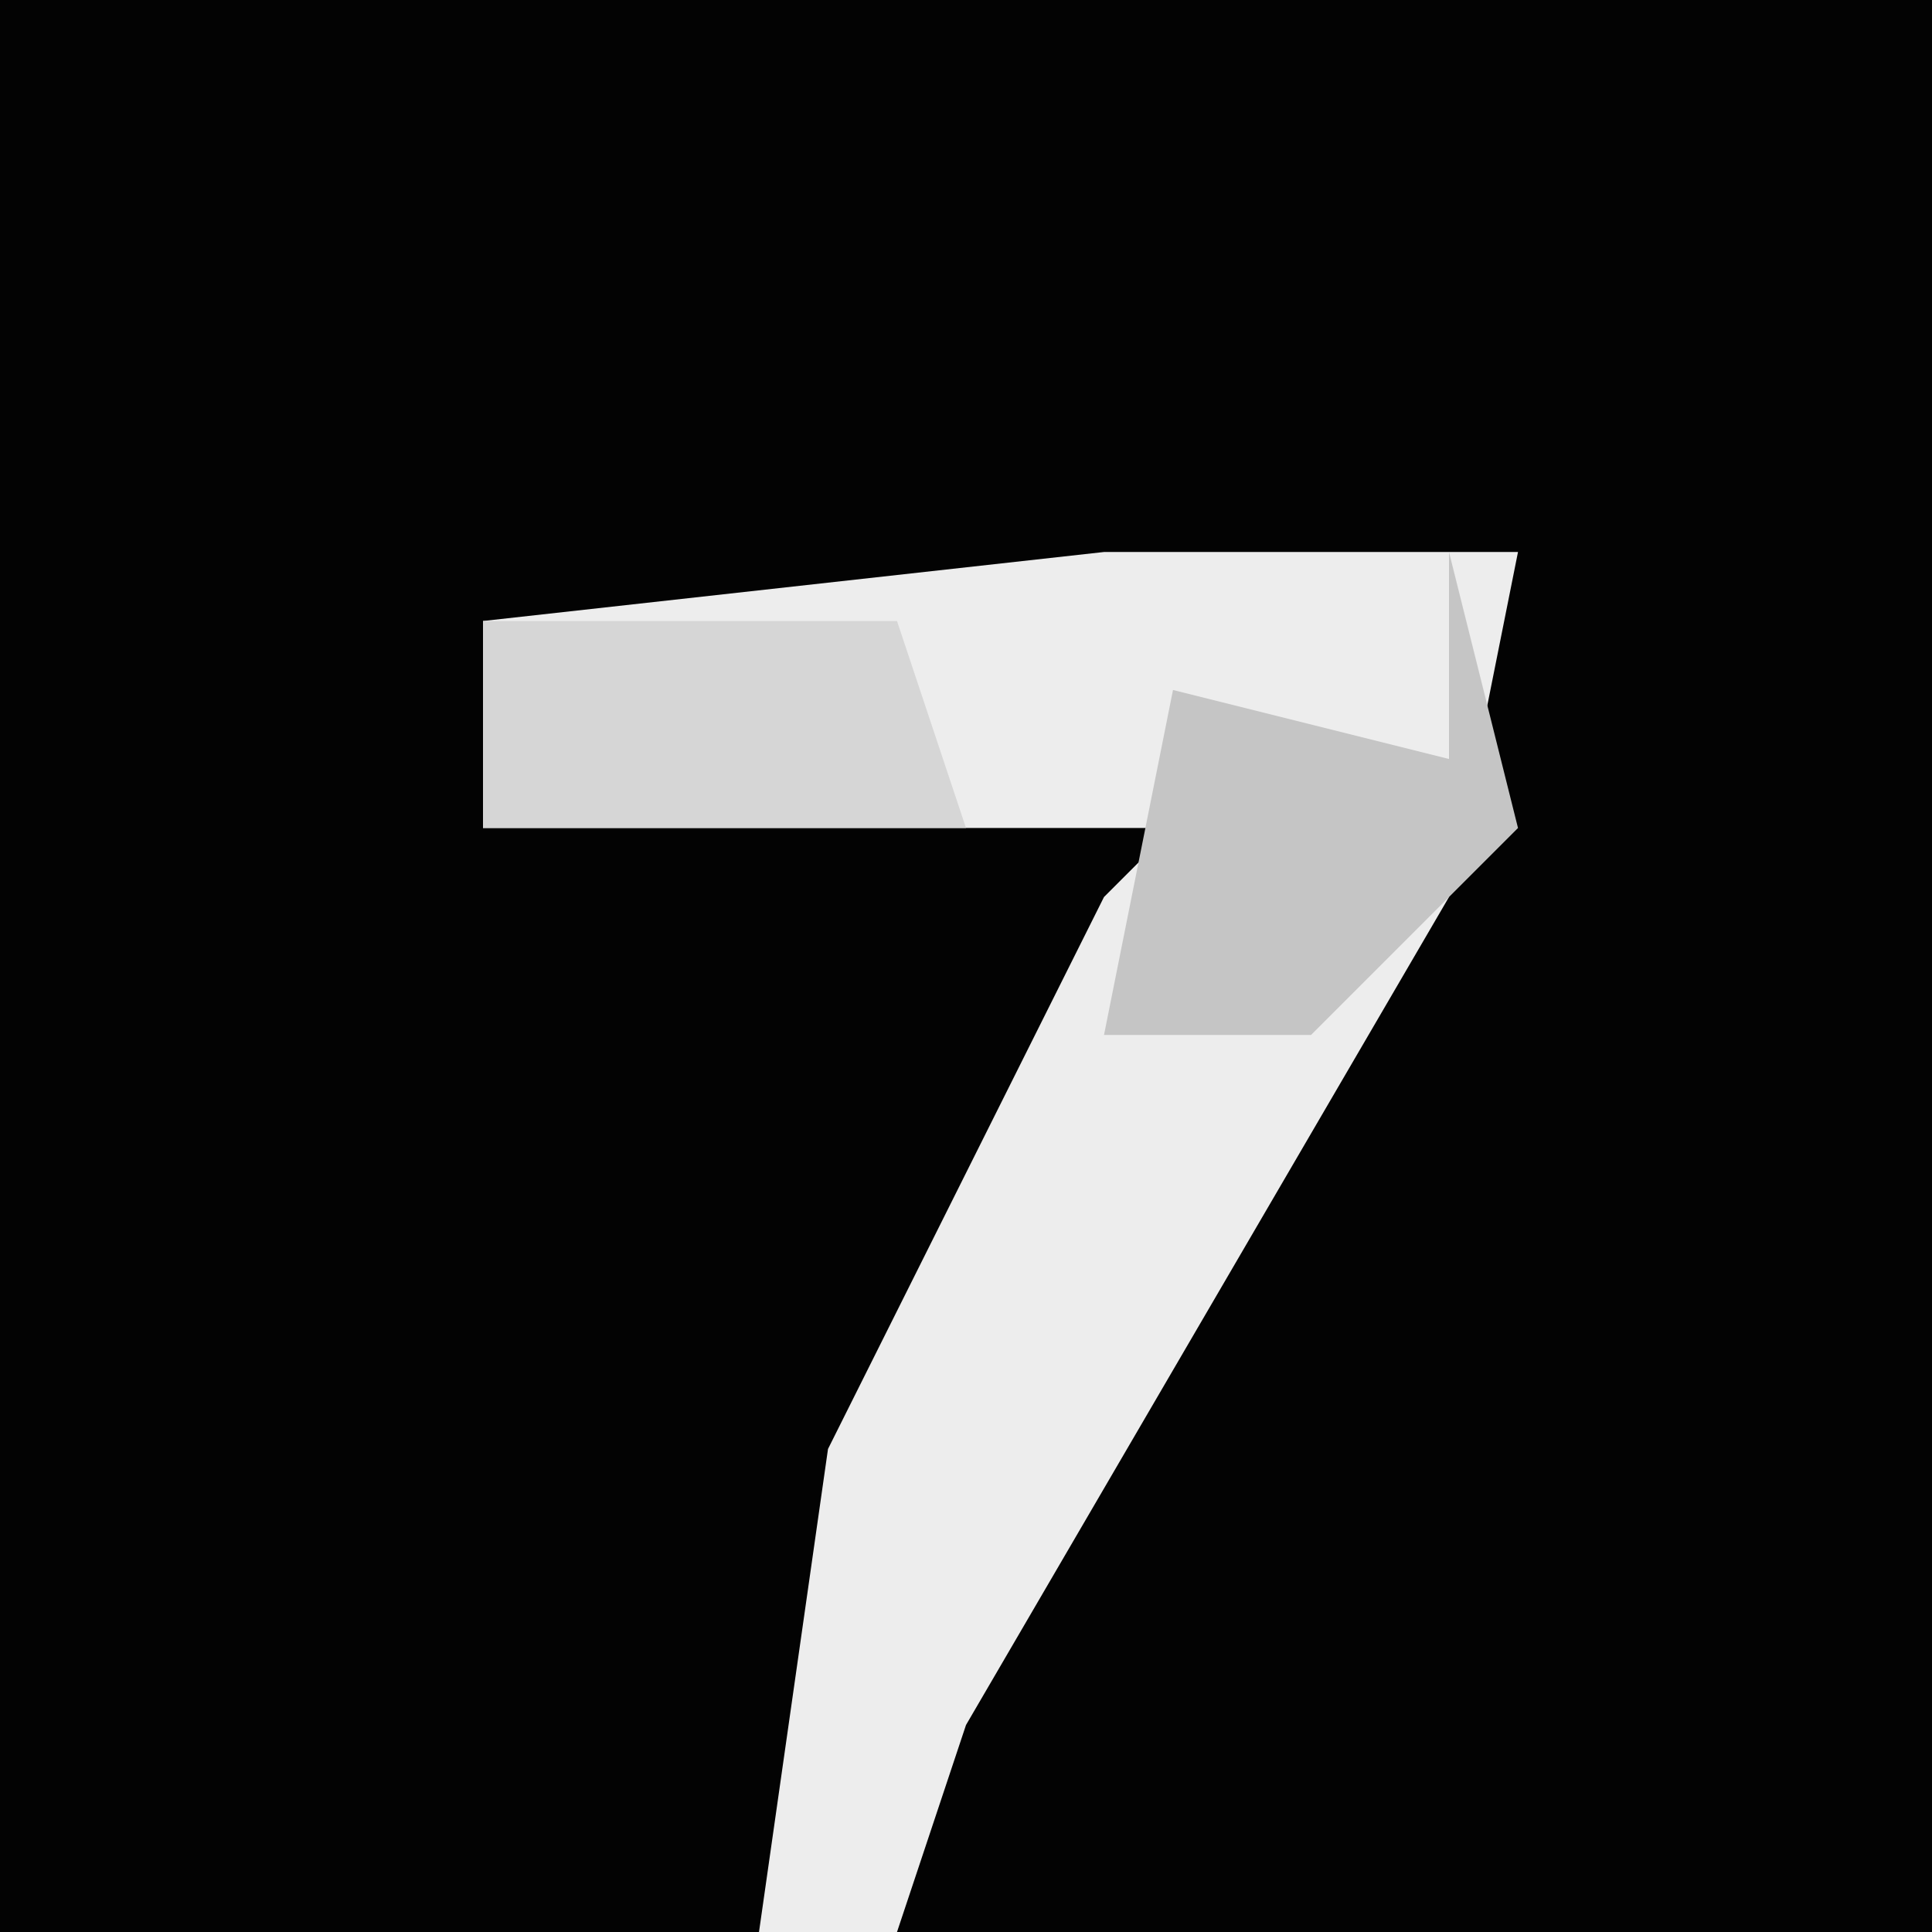 <?xml version="1.0" encoding="UTF-8"?>
<svg version="1.1" xmlns="http://www.w3.org/2000/svg" width="28" height="28">
<path d="M0,0 L28,0 L28,28 L0,28 Z " fill="#030303" transform="translate(0,0)"/>
<path d="M0,0 L6,0 L5,5 L-2,17 L-3,20 L-5,20 L-4,13 L0,5 L1,4 L-9,4 L-9,1 Z " fill="#EDEDED" transform="translate(16,8)"/>
<path d="M0,0 L1,4 L-2,7 L-5,7 L-4,2 L0,3 Z " fill="#C5C5C5" transform="translate(21,8)"/>
<path d="M0,0 L6,0 L7,3 L0,3 Z " fill="#D6D6D6" transform="translate(7,9)"/>
</svg>
